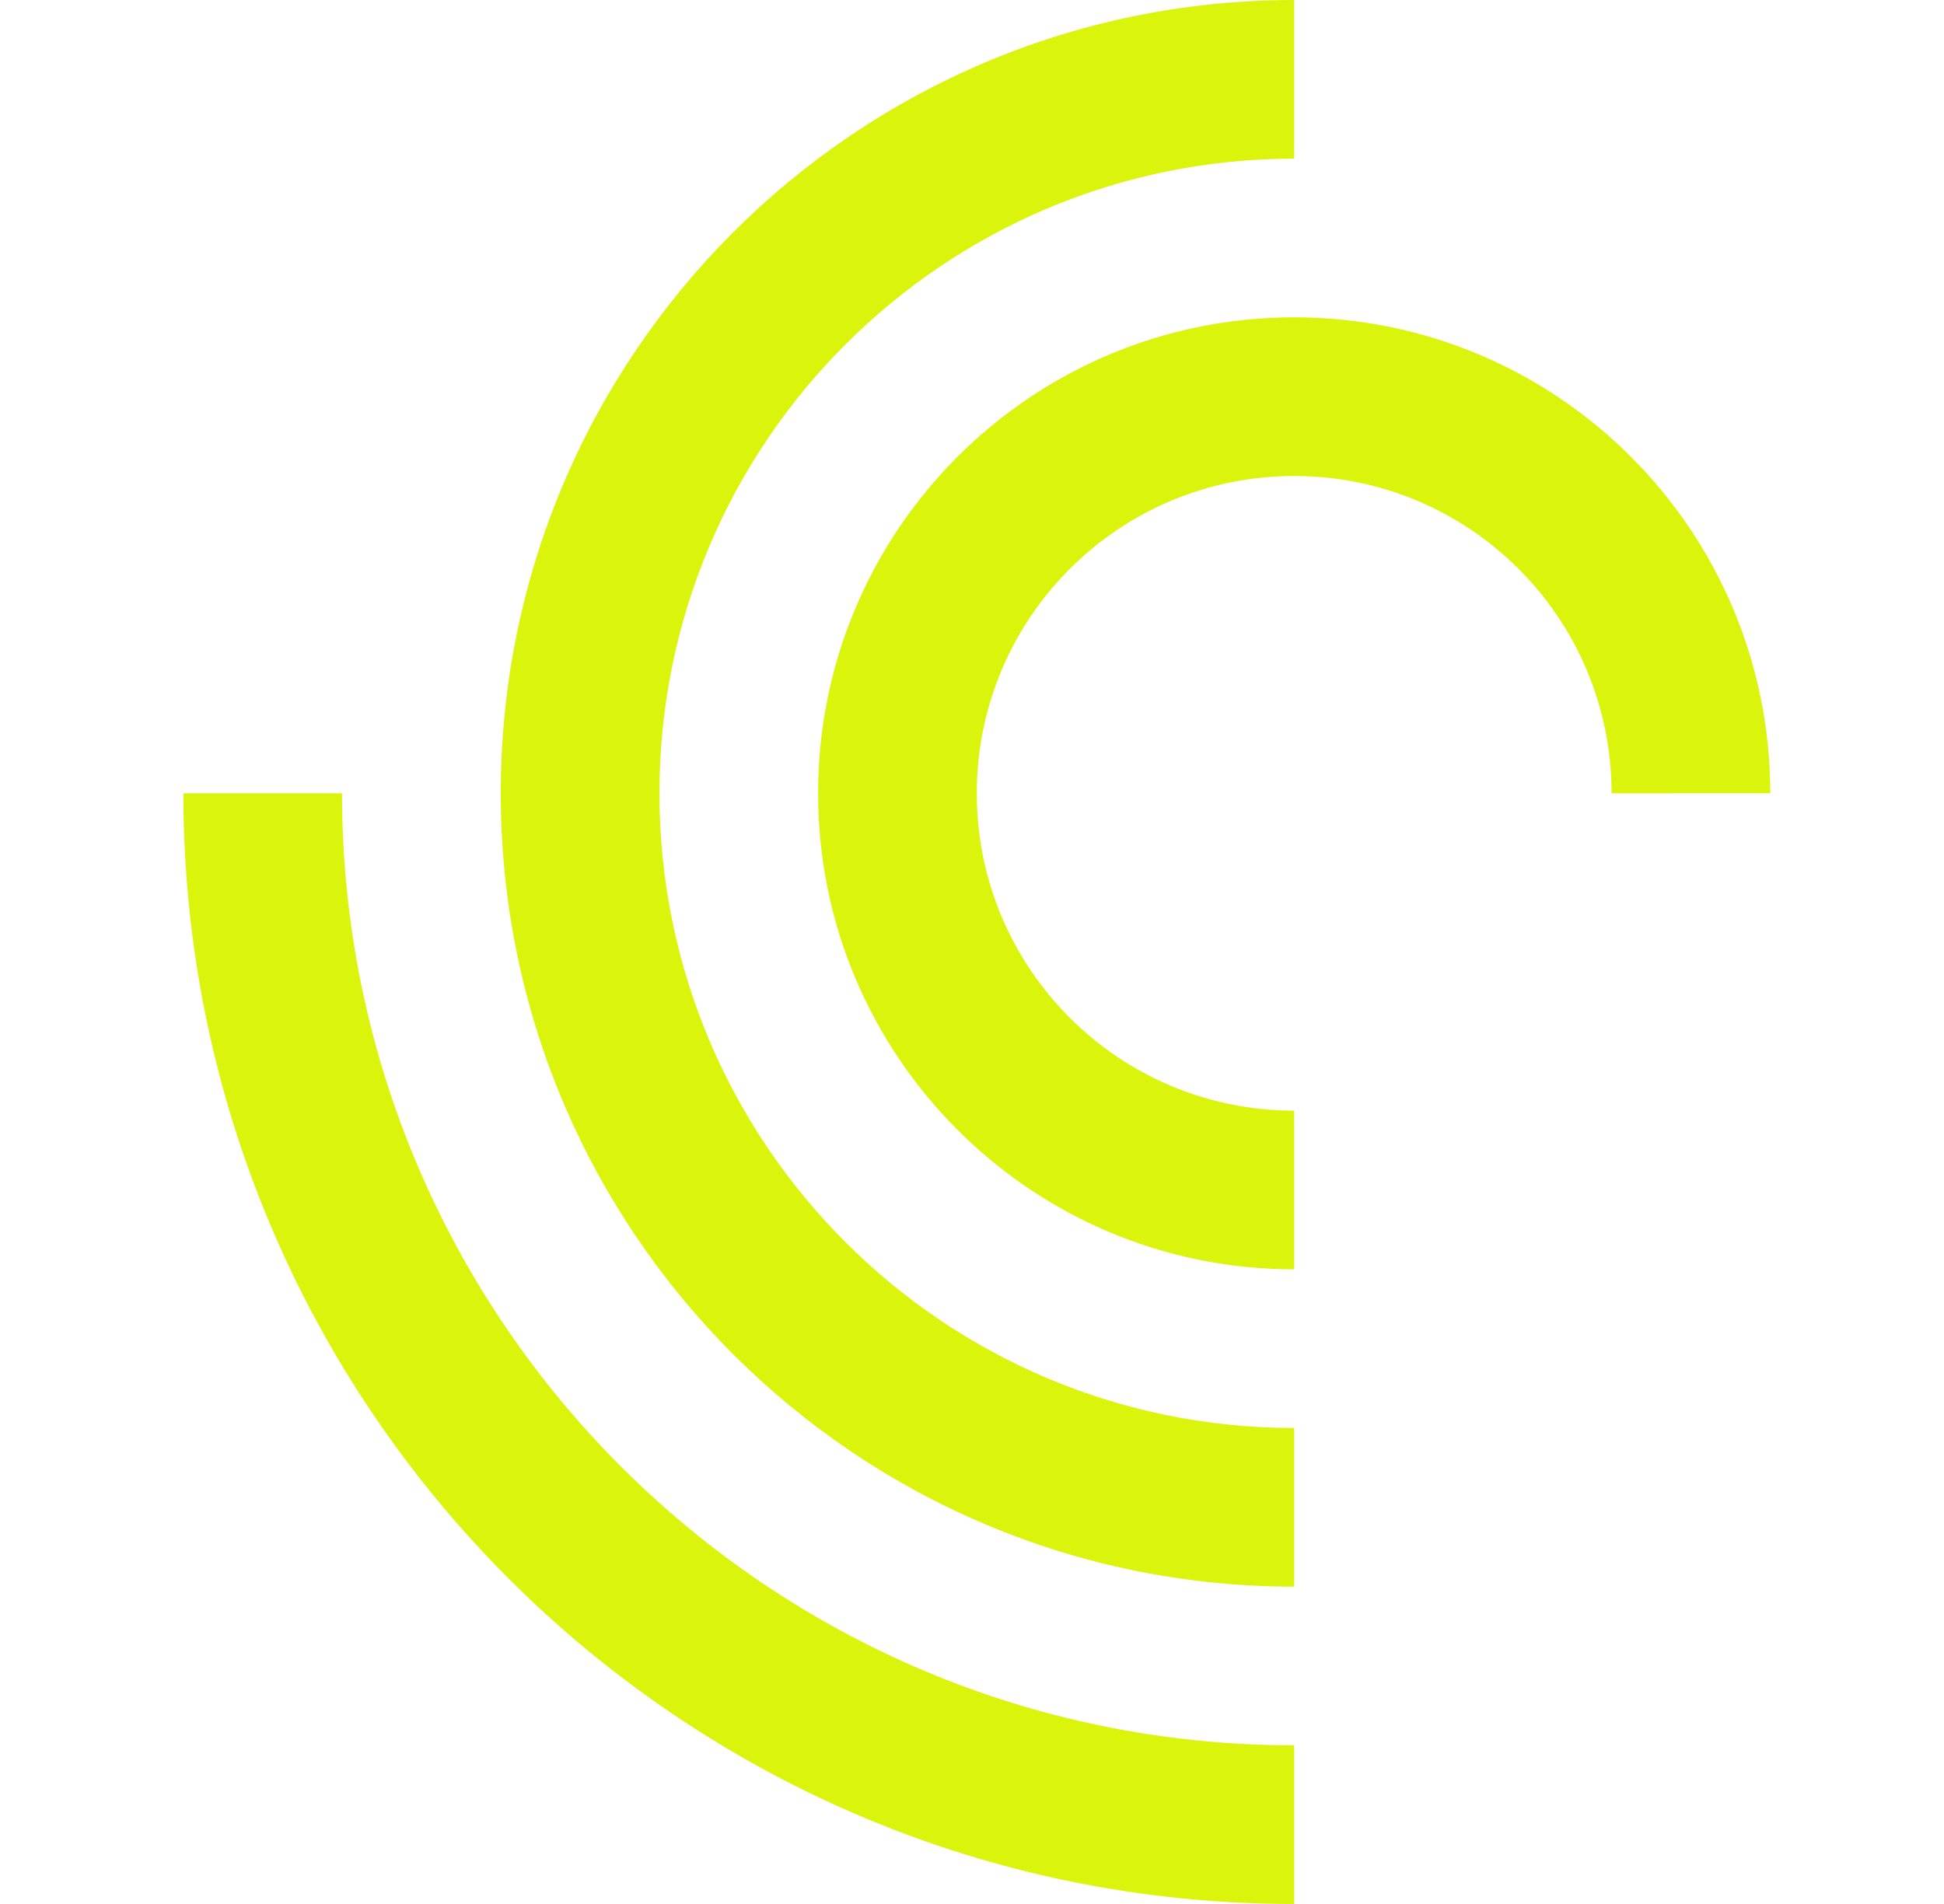 <svg width="49" height="48" viewBox="0 0 49 48" fill="none" xmlns="http://www.w3.org/2000/svg">
<path d="M8.621 19.998H4.622C4.622 35.462 17.157 48 32.621 48V44C19.365 44 8.621 33.254 8.621 19.998Z" fill="#DBF40C"/>
<path d="M32.621 4V0C21.575 0 12.622 8.953 12.622 19.998C12.622 31.045 21.575 40 32.621 40V36C23.784 36 16.622 28.836 16.622 19.999C16.622 11.164 23.784 4 32.621 4Z" fill="#DBF40C"/>
<path d="M32.621 8C25.992 8 20.621 13.371 20.621 19.998C20.621 26.627 25.992 32 32.621 32V28C28.201 28 24.621 24.418 24.621 20C24.621 15.582 28.201 12 32.621 12C37.041 12 40.621 15.582 40.621 20L44.621 19.998C44.621 13.371 39.251 8 32.621 8Z" fill="#DBF40C"/>
</svg>
